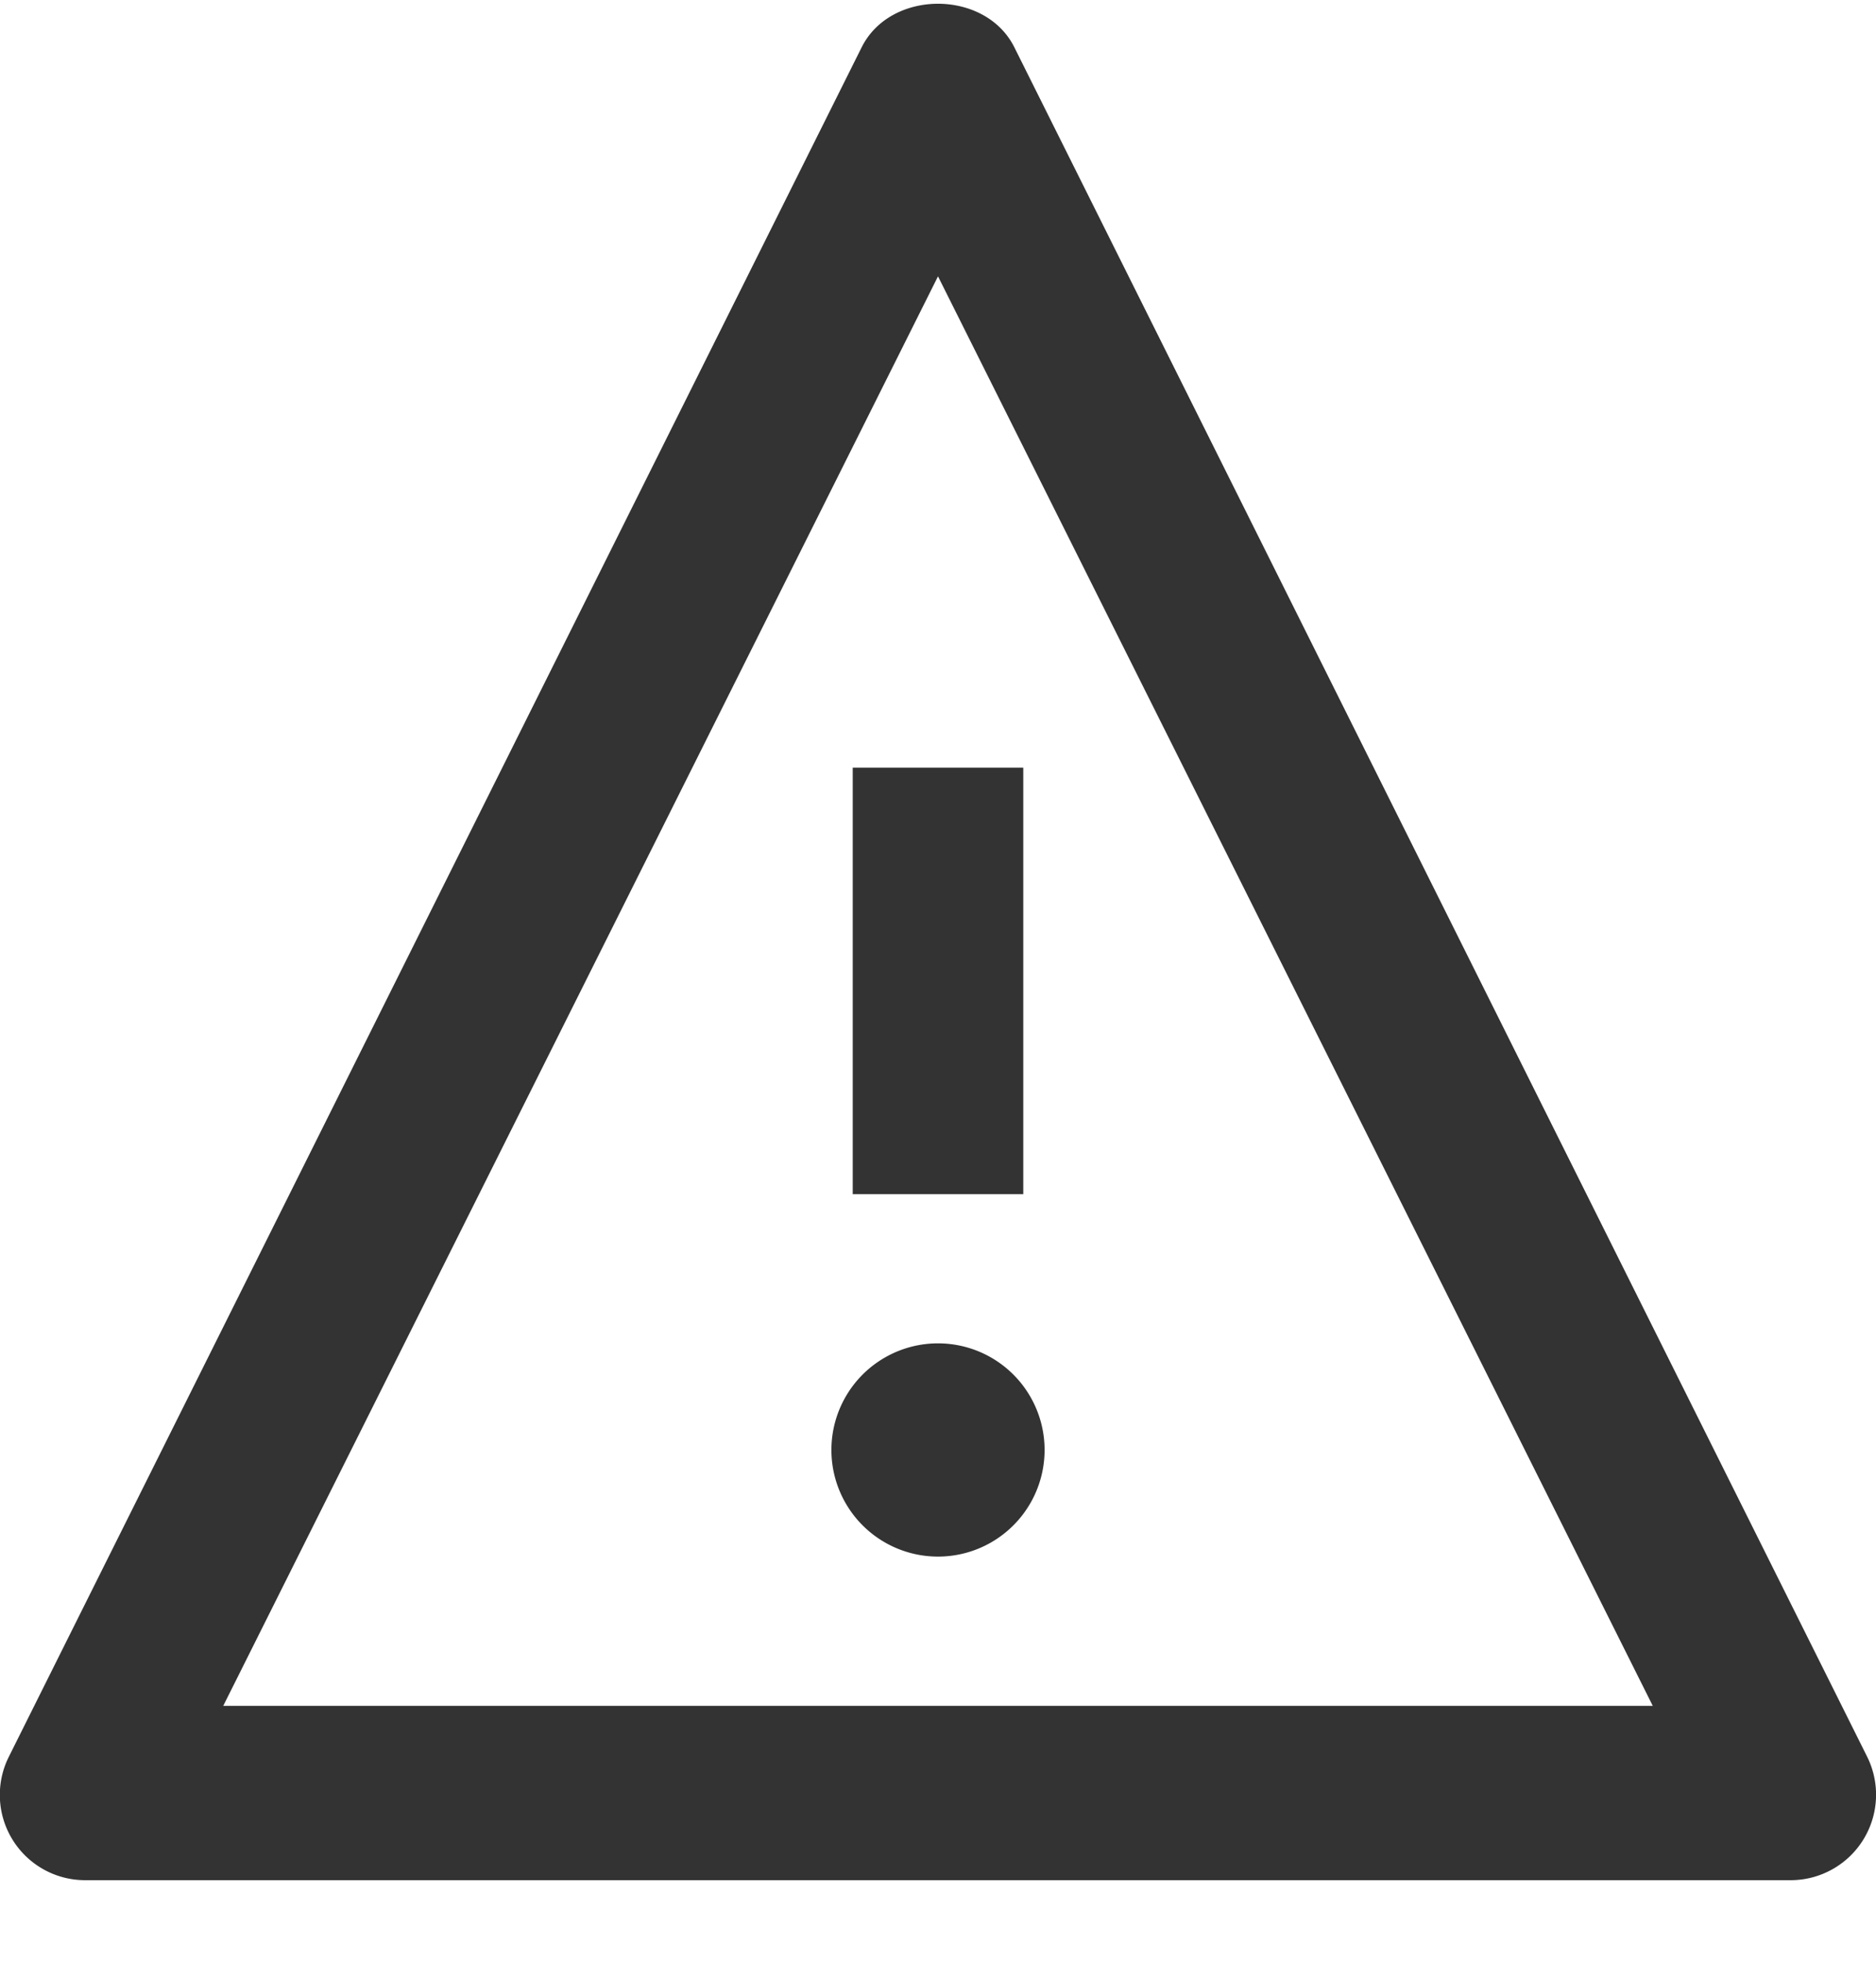 <svg xmlns="http://www.w3.org/2000/svg" width="22" height="23" viewBox="0 0 22 23">
    <g fill="none" fill-rule="evenodd">
        <path d="M-1 0h24v24H-1z"/>
        <g fill="#333">
            <path d="M2.618 20h16.764L11 3.24 2.618 20zM1 22.044a1 1 0 0 1-.895-1.45l10-20.04c.34-.68 1.45-.68 1.79 0l10 20.04a1.002 1.002 0 0 1-.895 1.45H1z"/>
            <path d="M12 14h-2V9h2zM12.25 17a1.25 1.25 0 1 1-2.5 0 1.25 1.25 0 0 1 2.5 0"/>
        </g>
    </g>
</svg>
